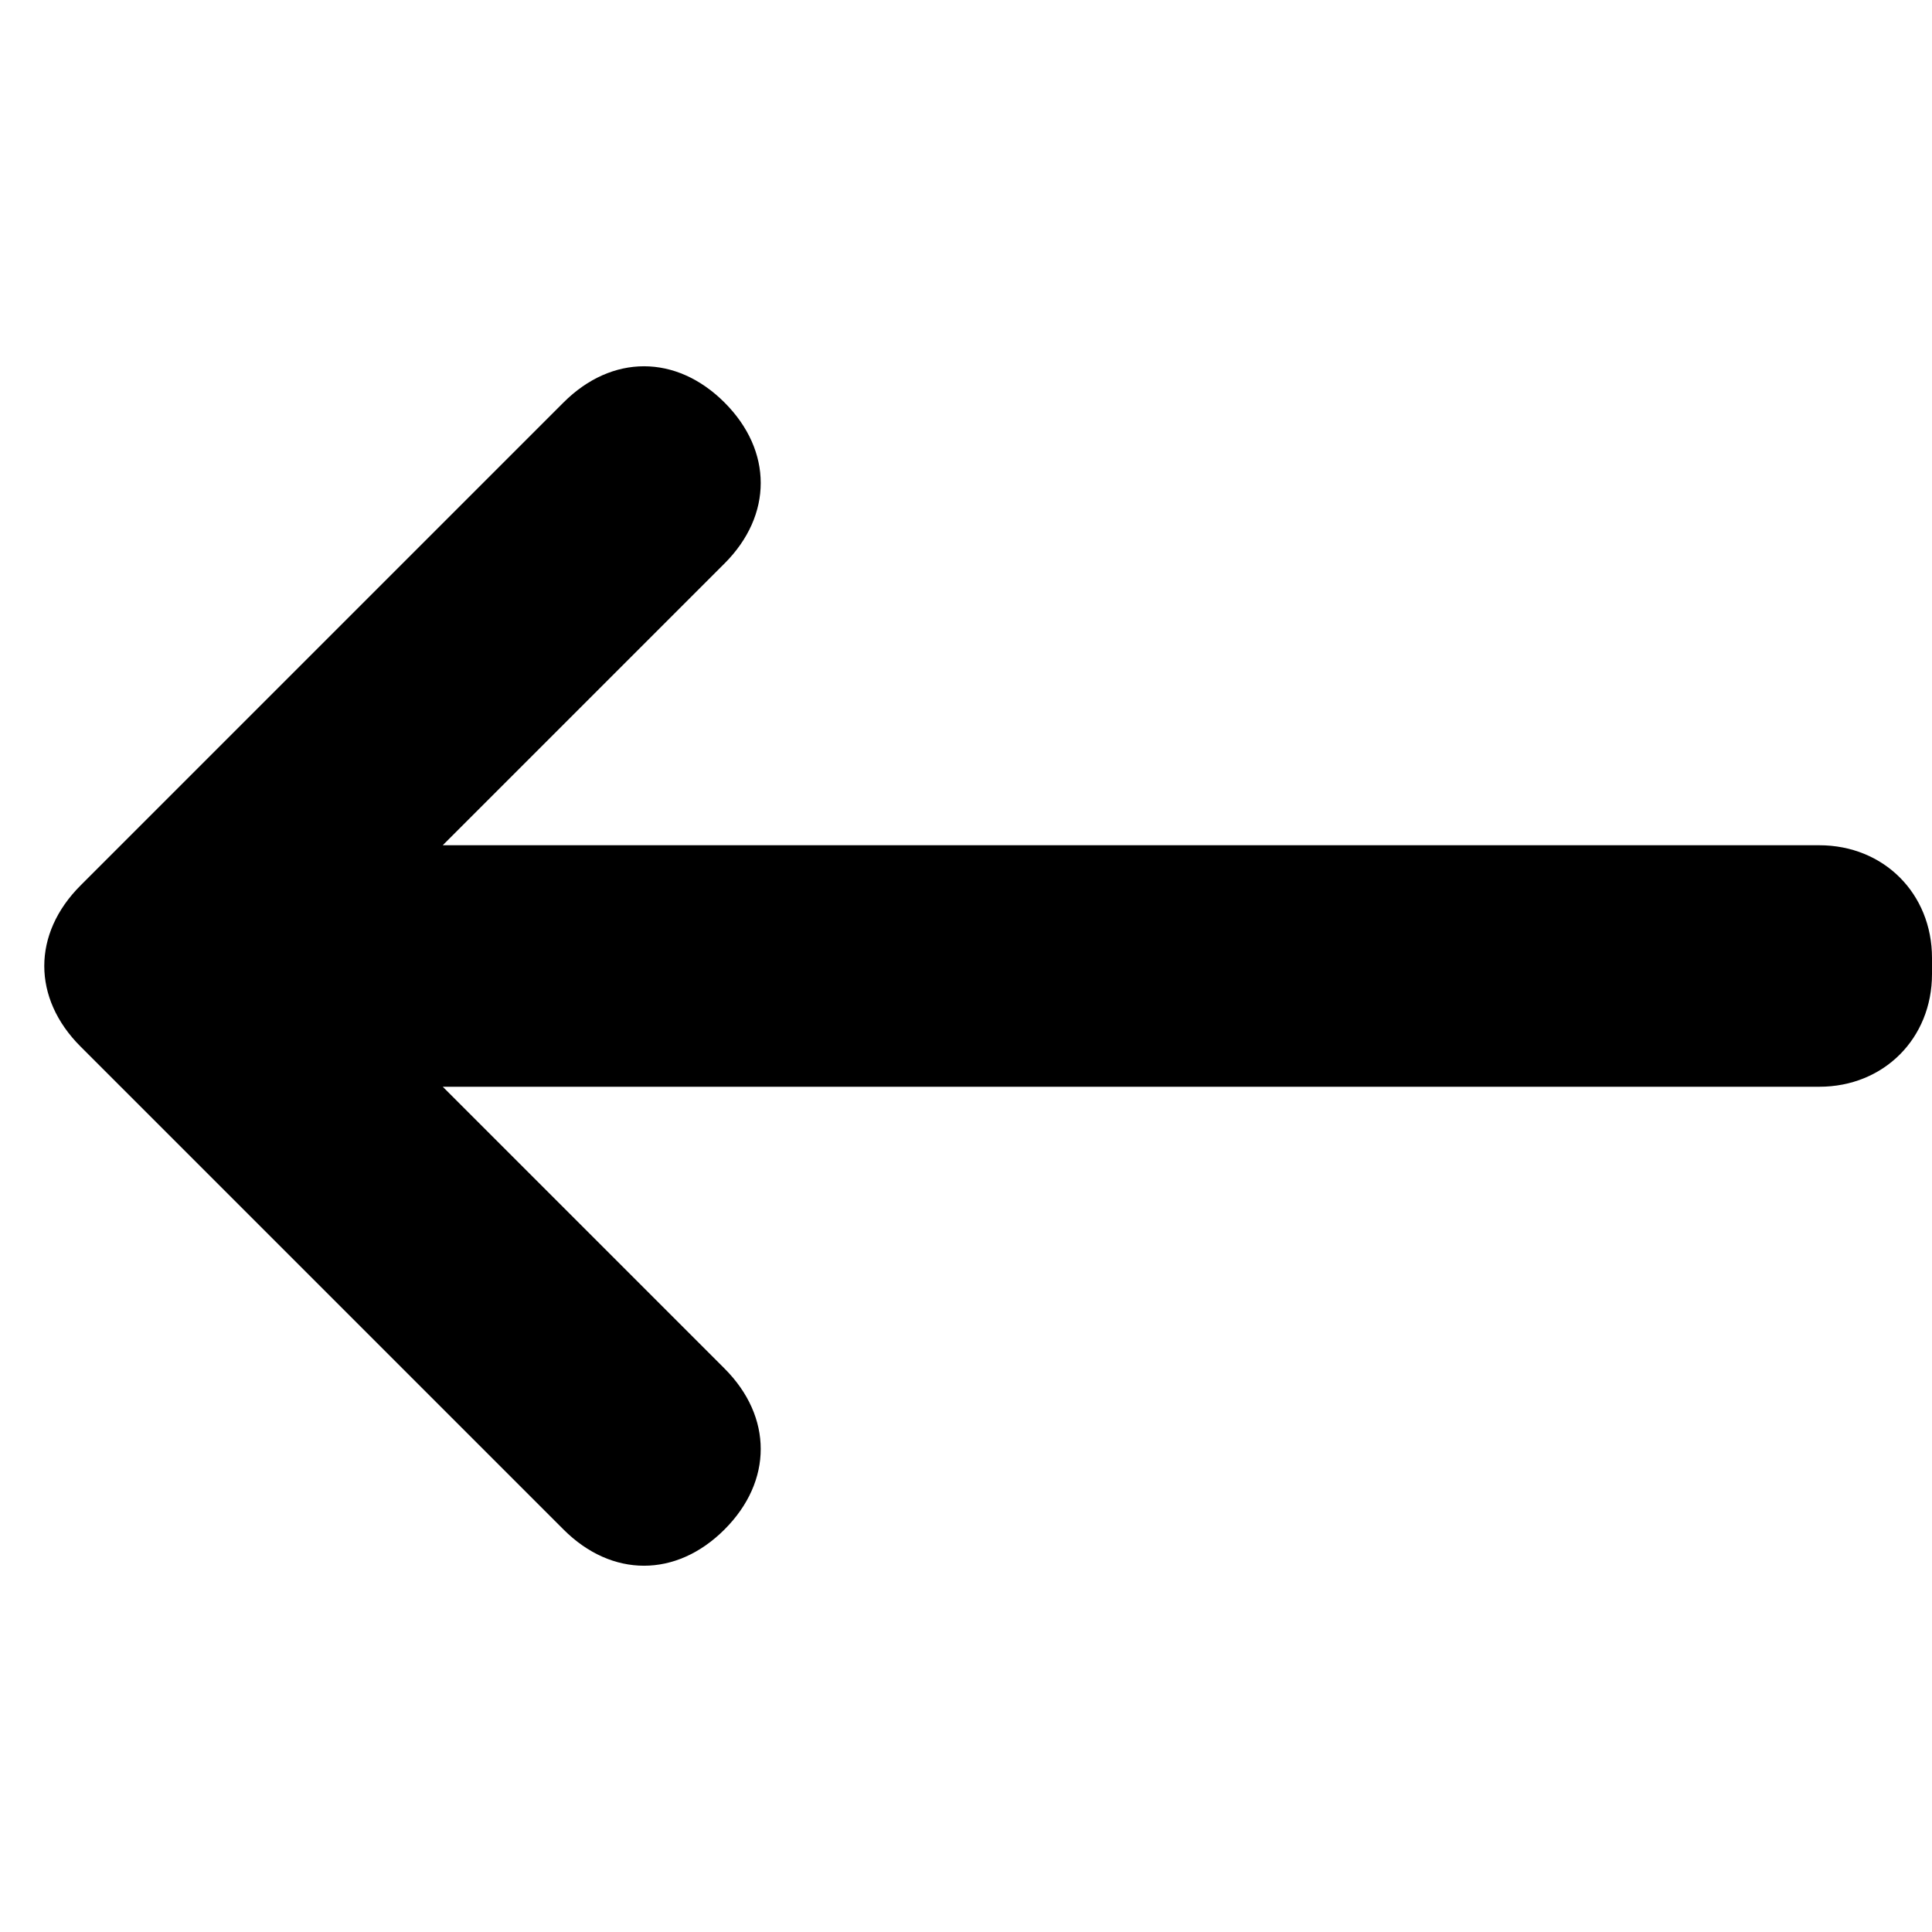 <?xml version="1.0" encoding="utf-8"?>
<!-- Generator: Adobe Illustrator 25.4.1, SVG Export Plug-In . SVG Version: 6.00 Build 0)  -->
<svg version="1.1" id="Слой_1" xmlns="http://www.w3.org/2000/svg" xmlns:xlink="http://www.w3.org/1999/xlink" x="0px" y="0px"
	 viewBox="0 0 24 24" style="enable-background:new 0 0 24 24;" xml:space="preserve">
<path d="M22.6,10.5H5.5L9,7c0.6-0.6,0.6-1.4,0-2l0,0C8.4,4.4,7.6,4.4,7,5l-6,6c-0.6,0.6-0.6,1.4,0,2l6,6c0.6,0.6,1.4,0.6,2,0l0,0
	c0.6-0.6,0.6-1.4,0-2l-3.5-3.5h17.1c0.8,0,1.4-0.6,1.4-1.4v-0.2C24,11.1,23.4,10.5,22.6,10.5z"/>
</svg>
